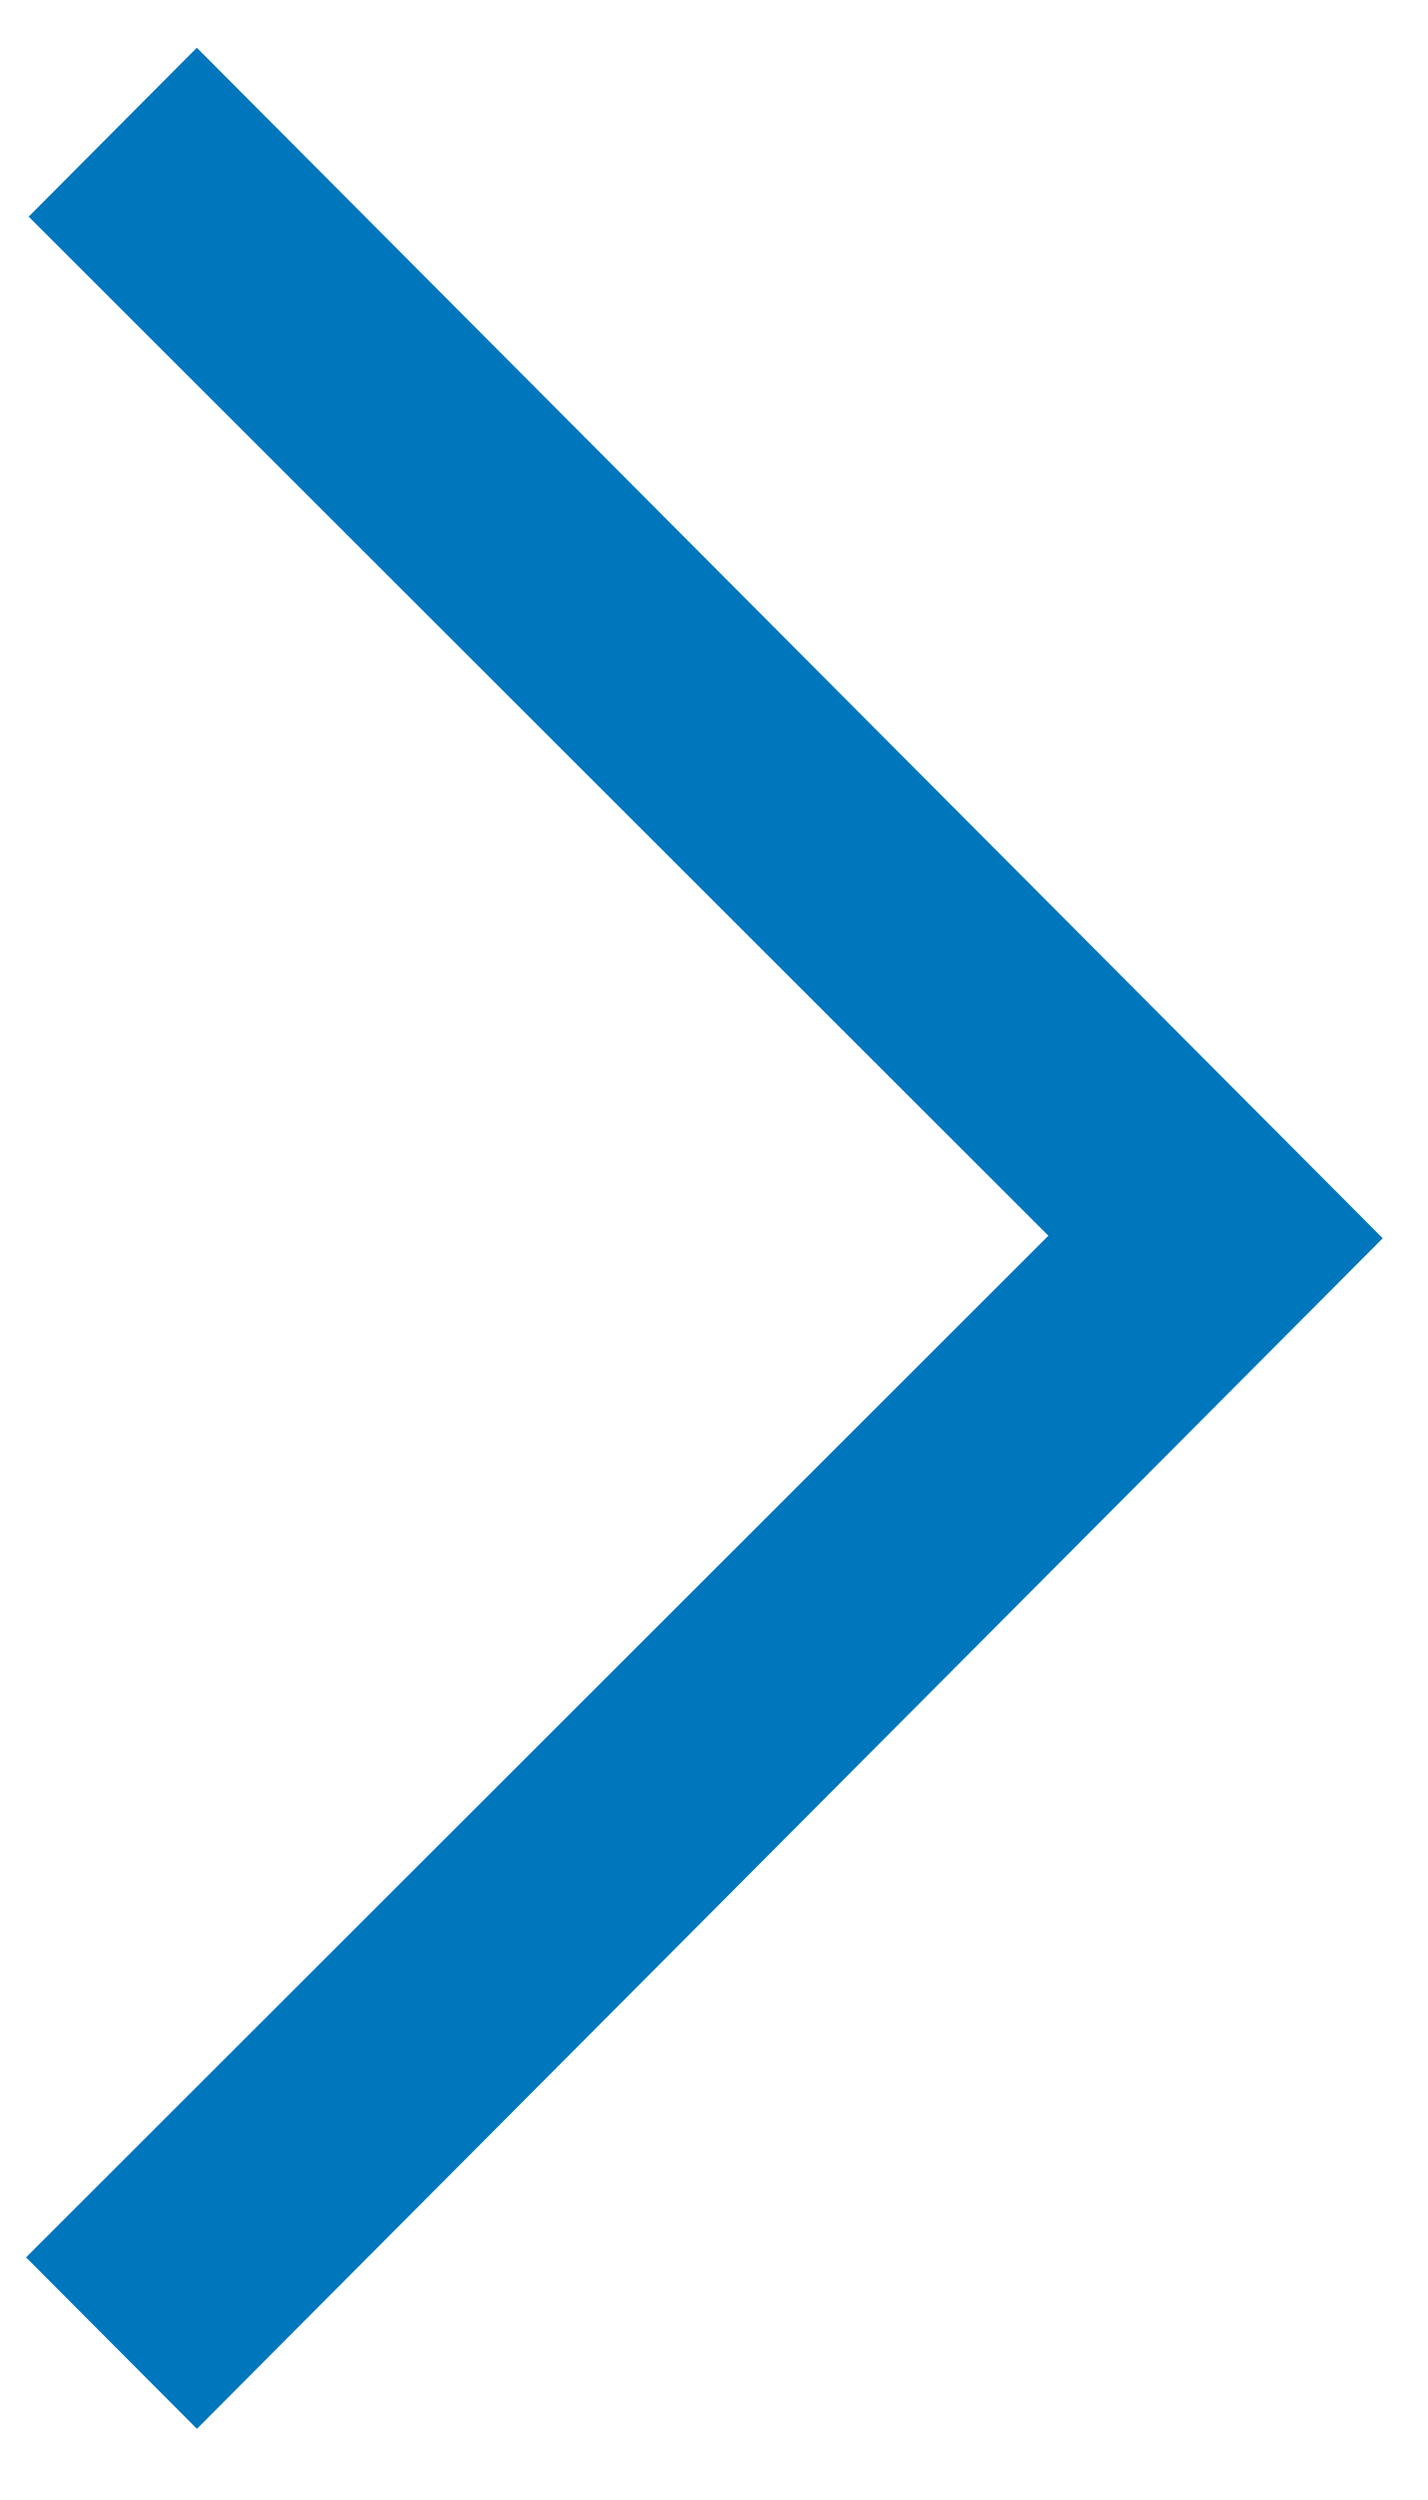 <svg width="12" height="21" fill="none" xmlns="http://www.w3.org/2000/svg"><path fill-rule="evenodd" clip-rule="evenodd" d="M11.619 10.402l-9.964 10-1.436-1.44L8.81 10.38.241 1.82 1.654.401l9.965 10z" fill="#0076BD"/></svg>